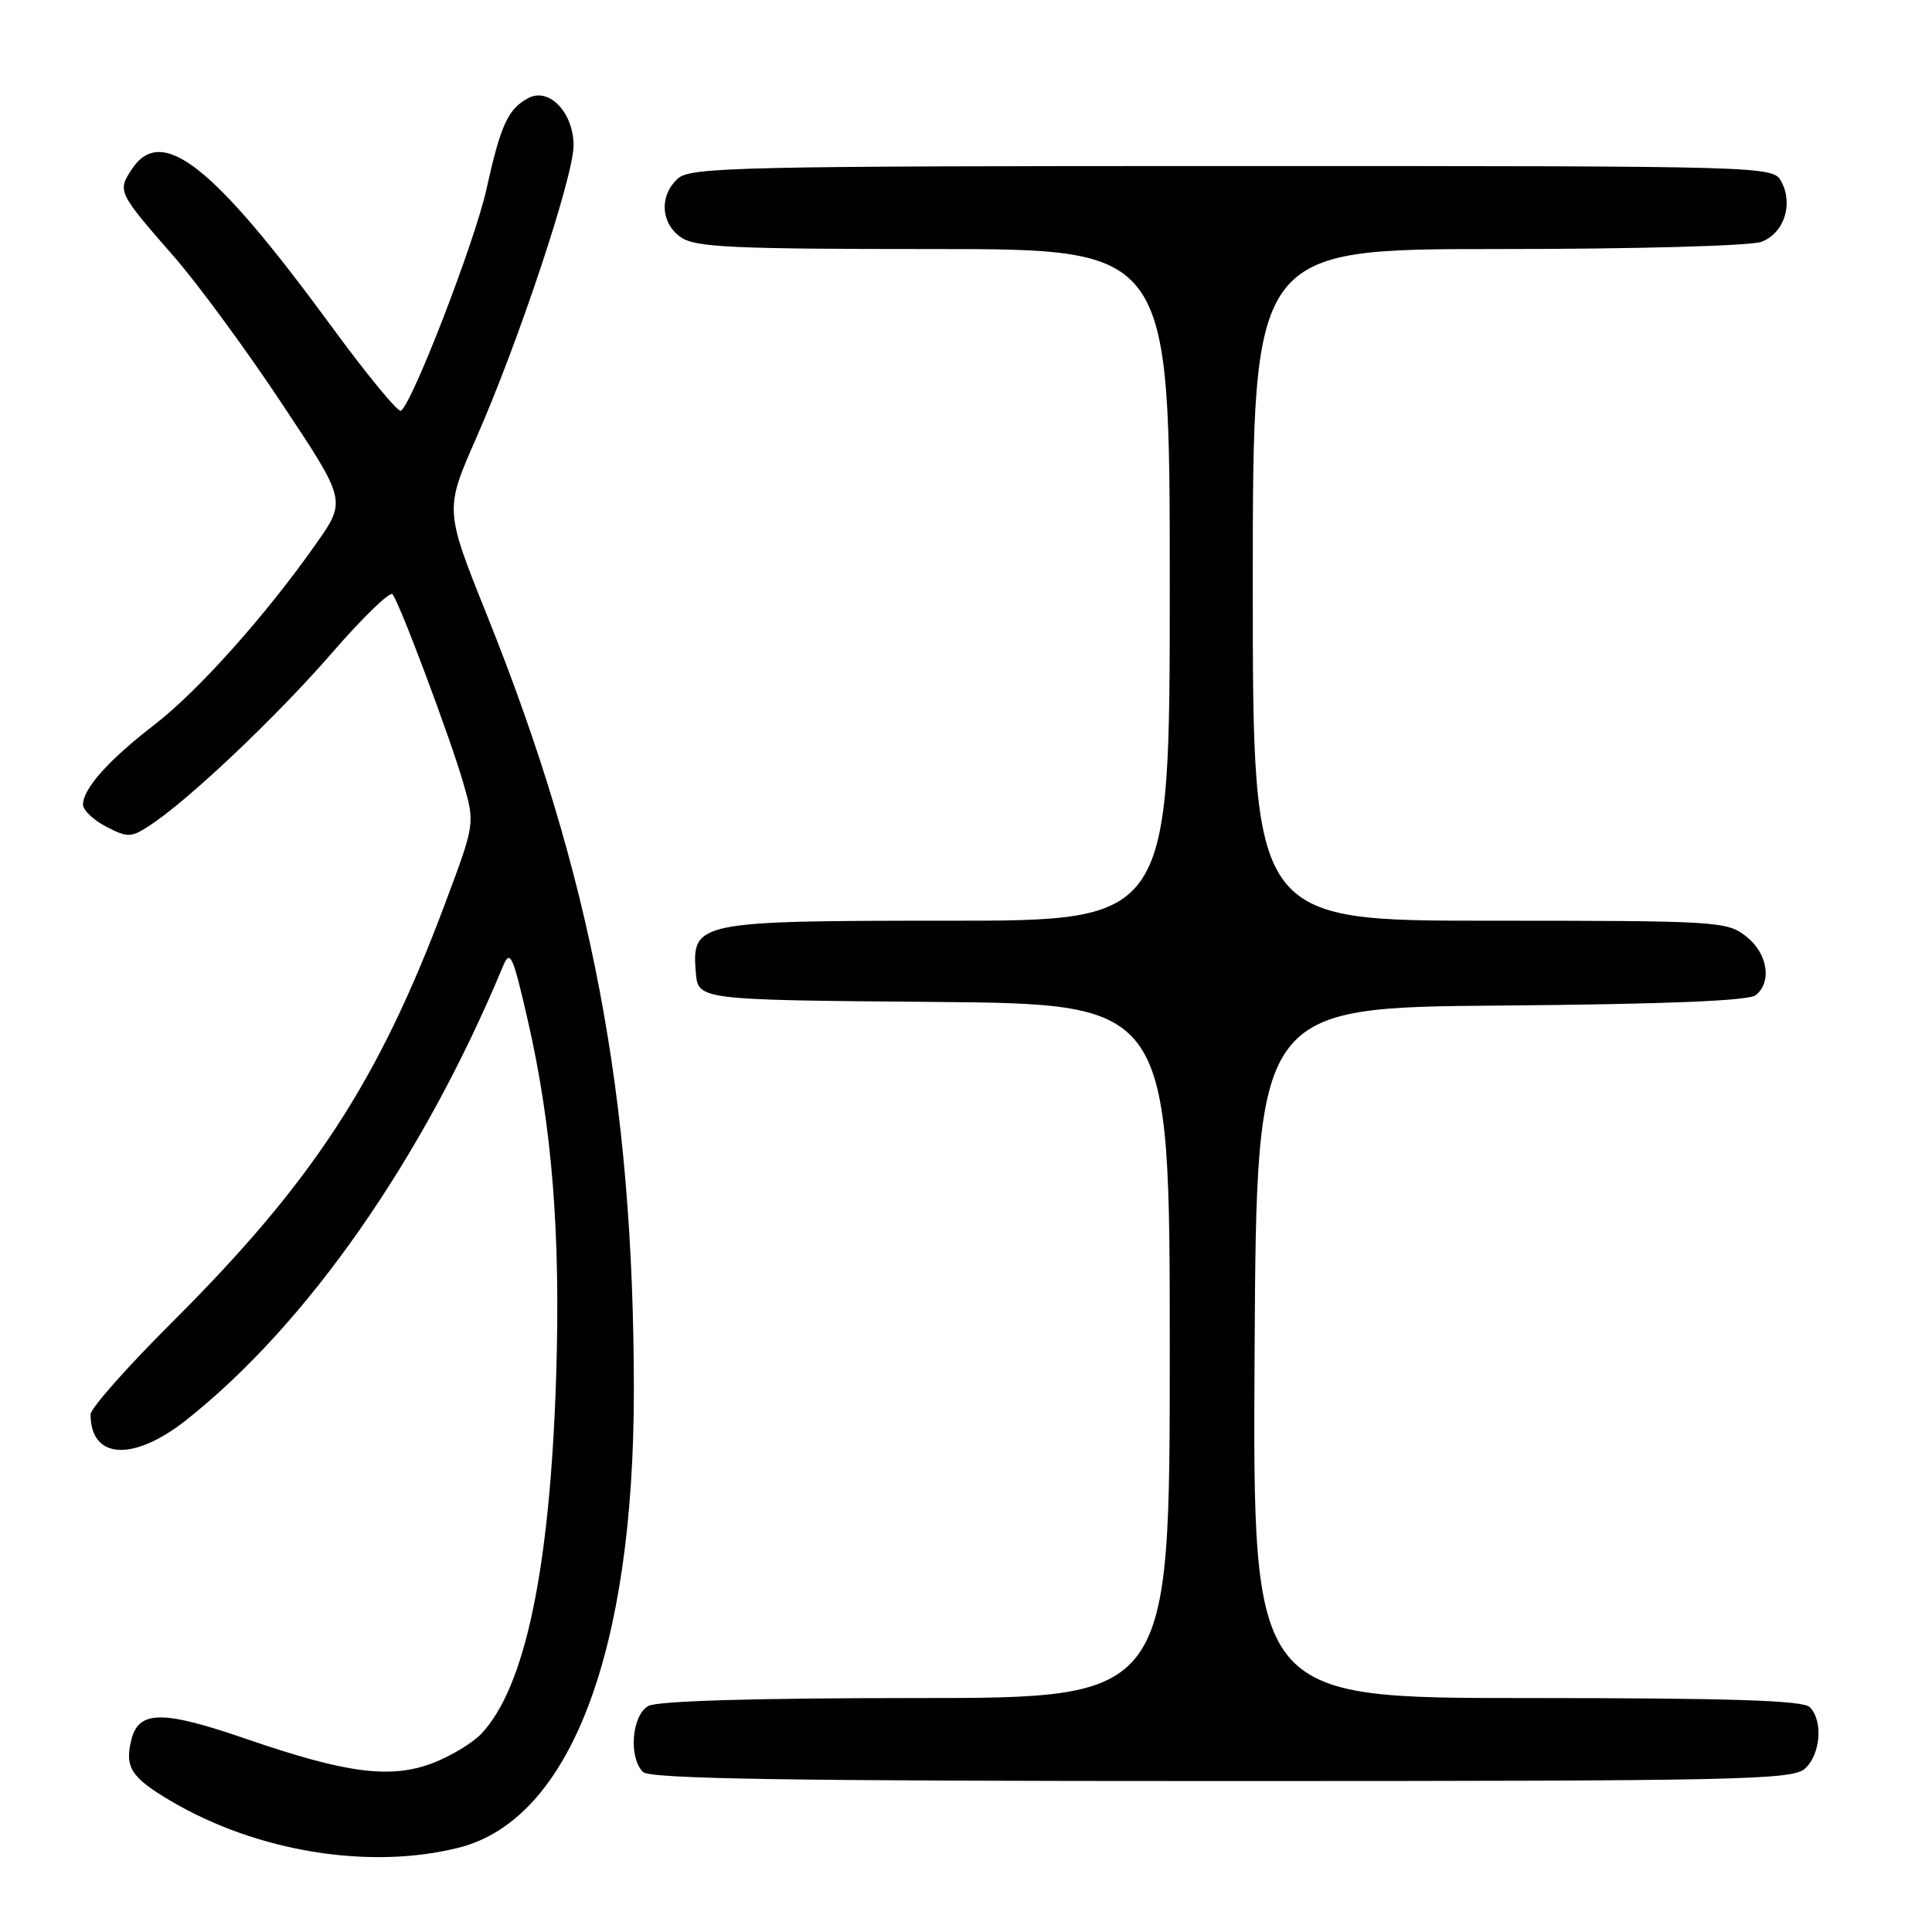 <?xml version="1.0" encoding="UTF-8" standalone="no"?>
<!DOCTYPE svg PUBLIC "-//W3C//DTD SVG 1.1//EN" "http://www.w3.org/Graphics/SVG/1.1/DTD/svg11.dtd" >
<svg xmlns="http://www.w3.org/2000/svg" xmlns:xlink="http://www.w3.org/1999/xlink" version="1.1" viewBox="0 0 256 256">
 <g >
 <path fill="currentColor"
d=" M 60.78 244.83 C 75.53 241.11 84.01 218.92 83.99 184.07 C 83.96 145.36 78.41 116.11 64.53 81.52 C 58.92 67.54 58.92 67.54 63.11 58.02 C 68.70 45.34 76.00 23.39 76.00 19.29 C 76.00 14.92 72.76 11.52 70.00 13.00 C 67.31 14.44 66.35 16.52 64.45 25.10 C 62.90 32.08 54.62 53.50 53.12 54.43 C 52.74 54.66 48.62 49.66 43.96 43.30 C 28.19 21.77 21.39 16.43 17.44 22.46 C 15.55 25.34 15.63 25.51 23.05 34.00 C 26.18 37.58 32.60 46.31 37.31 53.42 C 45.90 66.33 45.90 66.33 41.92 72.00 C 35.26 81.49 26.29 91.53 20.44 96.05 C 14.39 100.71 11.00 104.51 11.00 106.61 C 11.00 107.35 12.38 108.66 14.08 109.54 C 16.92 111.01 17.36 111.00 19.83 109.39 C 24.91 106.09 36.64 94.98 44.00 86.50 C 48.06 81.82 51.67 78.33 52.01 78.74 C 52.97 79.92 59.70 97.88 61.41 103.82 C 62.94 109.15 62.94 109.15 58.94 119.82 C 50.16 143.27 41.43 156.64 22.77 175.24 C 16.85 181.14 12.00 186.62 12.00 187.41 C 12.00 193.38 17.65 193.72 24.68 188.16 C 40.70 175.49 56.08 153.46 66.66 128.00 C 67.59 125.78 67.95 126.55 69.89 135.00 C 73.16 149.17 74.30 163.48 73.69 182.50 C 72.87 207.89 69.59 223.55 63.80 229.71 C 62.64 230.94 59.75 232.69 57.36 233.61 C 51.75 235.75 45.92 234.99 32.61 230.41 C 21.57 226.60 18.38 226.62 17.41 230.51 C 16.49 234.18 17.37 235.54 22.69 238.67 C 34.12 245.39 48.99 247.79 60.78 244.83 Z  M 239.17 234.35 C 241.25 232.47 241.59 227.99 239.80 226.20 C 238.91 225.31 229.20 225.00 202.29 225.00 C 165.98 225.00 165.98 225.00 166.24 179.25 C 166.50 133.50 166.50 133.50 198.91 133.24 C 220.80 133.06 231.76 132.61 232.66 131.86 C 234.84 130.06 234.21 126.31 231.37 124.07 C 228.83 122.08 227.58 122.00 197.37 122.00 C 166.00 122.00 166.00 122.00 166.00 77.50 C 166.00 33.00 166.00 33.00 198.43 33.00 C 216.85 33.00 231.97 32.58 233.41 32.04 C 236.38 30.91 237.65 27.08 236.05 24.09 C 234.93 22.00 234.93 22.00 163.29 22.00 C 98.04 22.00 91.49 22.15 89.83 23.65 C 87.34 25.91 87.53 29.56 90.22 31.44 C 92.12 32.77 97.03 33.00 123.72 33.00 C 155.00 33.00 155.00 33.00 155.00 77.50 C 155.00 122.00 155.00 122.00 125.72 122.00 C 92.35 122.00 91.64 122.15 92.20 128.85 C 92.50 132.50 92.50 132.50 123.75 132.76 C 155.00 133.03 155.00 133.03 155.00 179.01 C 155.00 225.00 155.00 225.00 121.43 225.00 C 100.21 225.00 87.16 225.38 85.93 226.04 C 83.72 227.22 83.25 232.85 85.20 234.80 C 86.11 235.71 104.50 236.00 161.87 236.00 C 230.69 236.00 237.50 235.85 239.17 234.35 Z "/>
</g>
</svg>